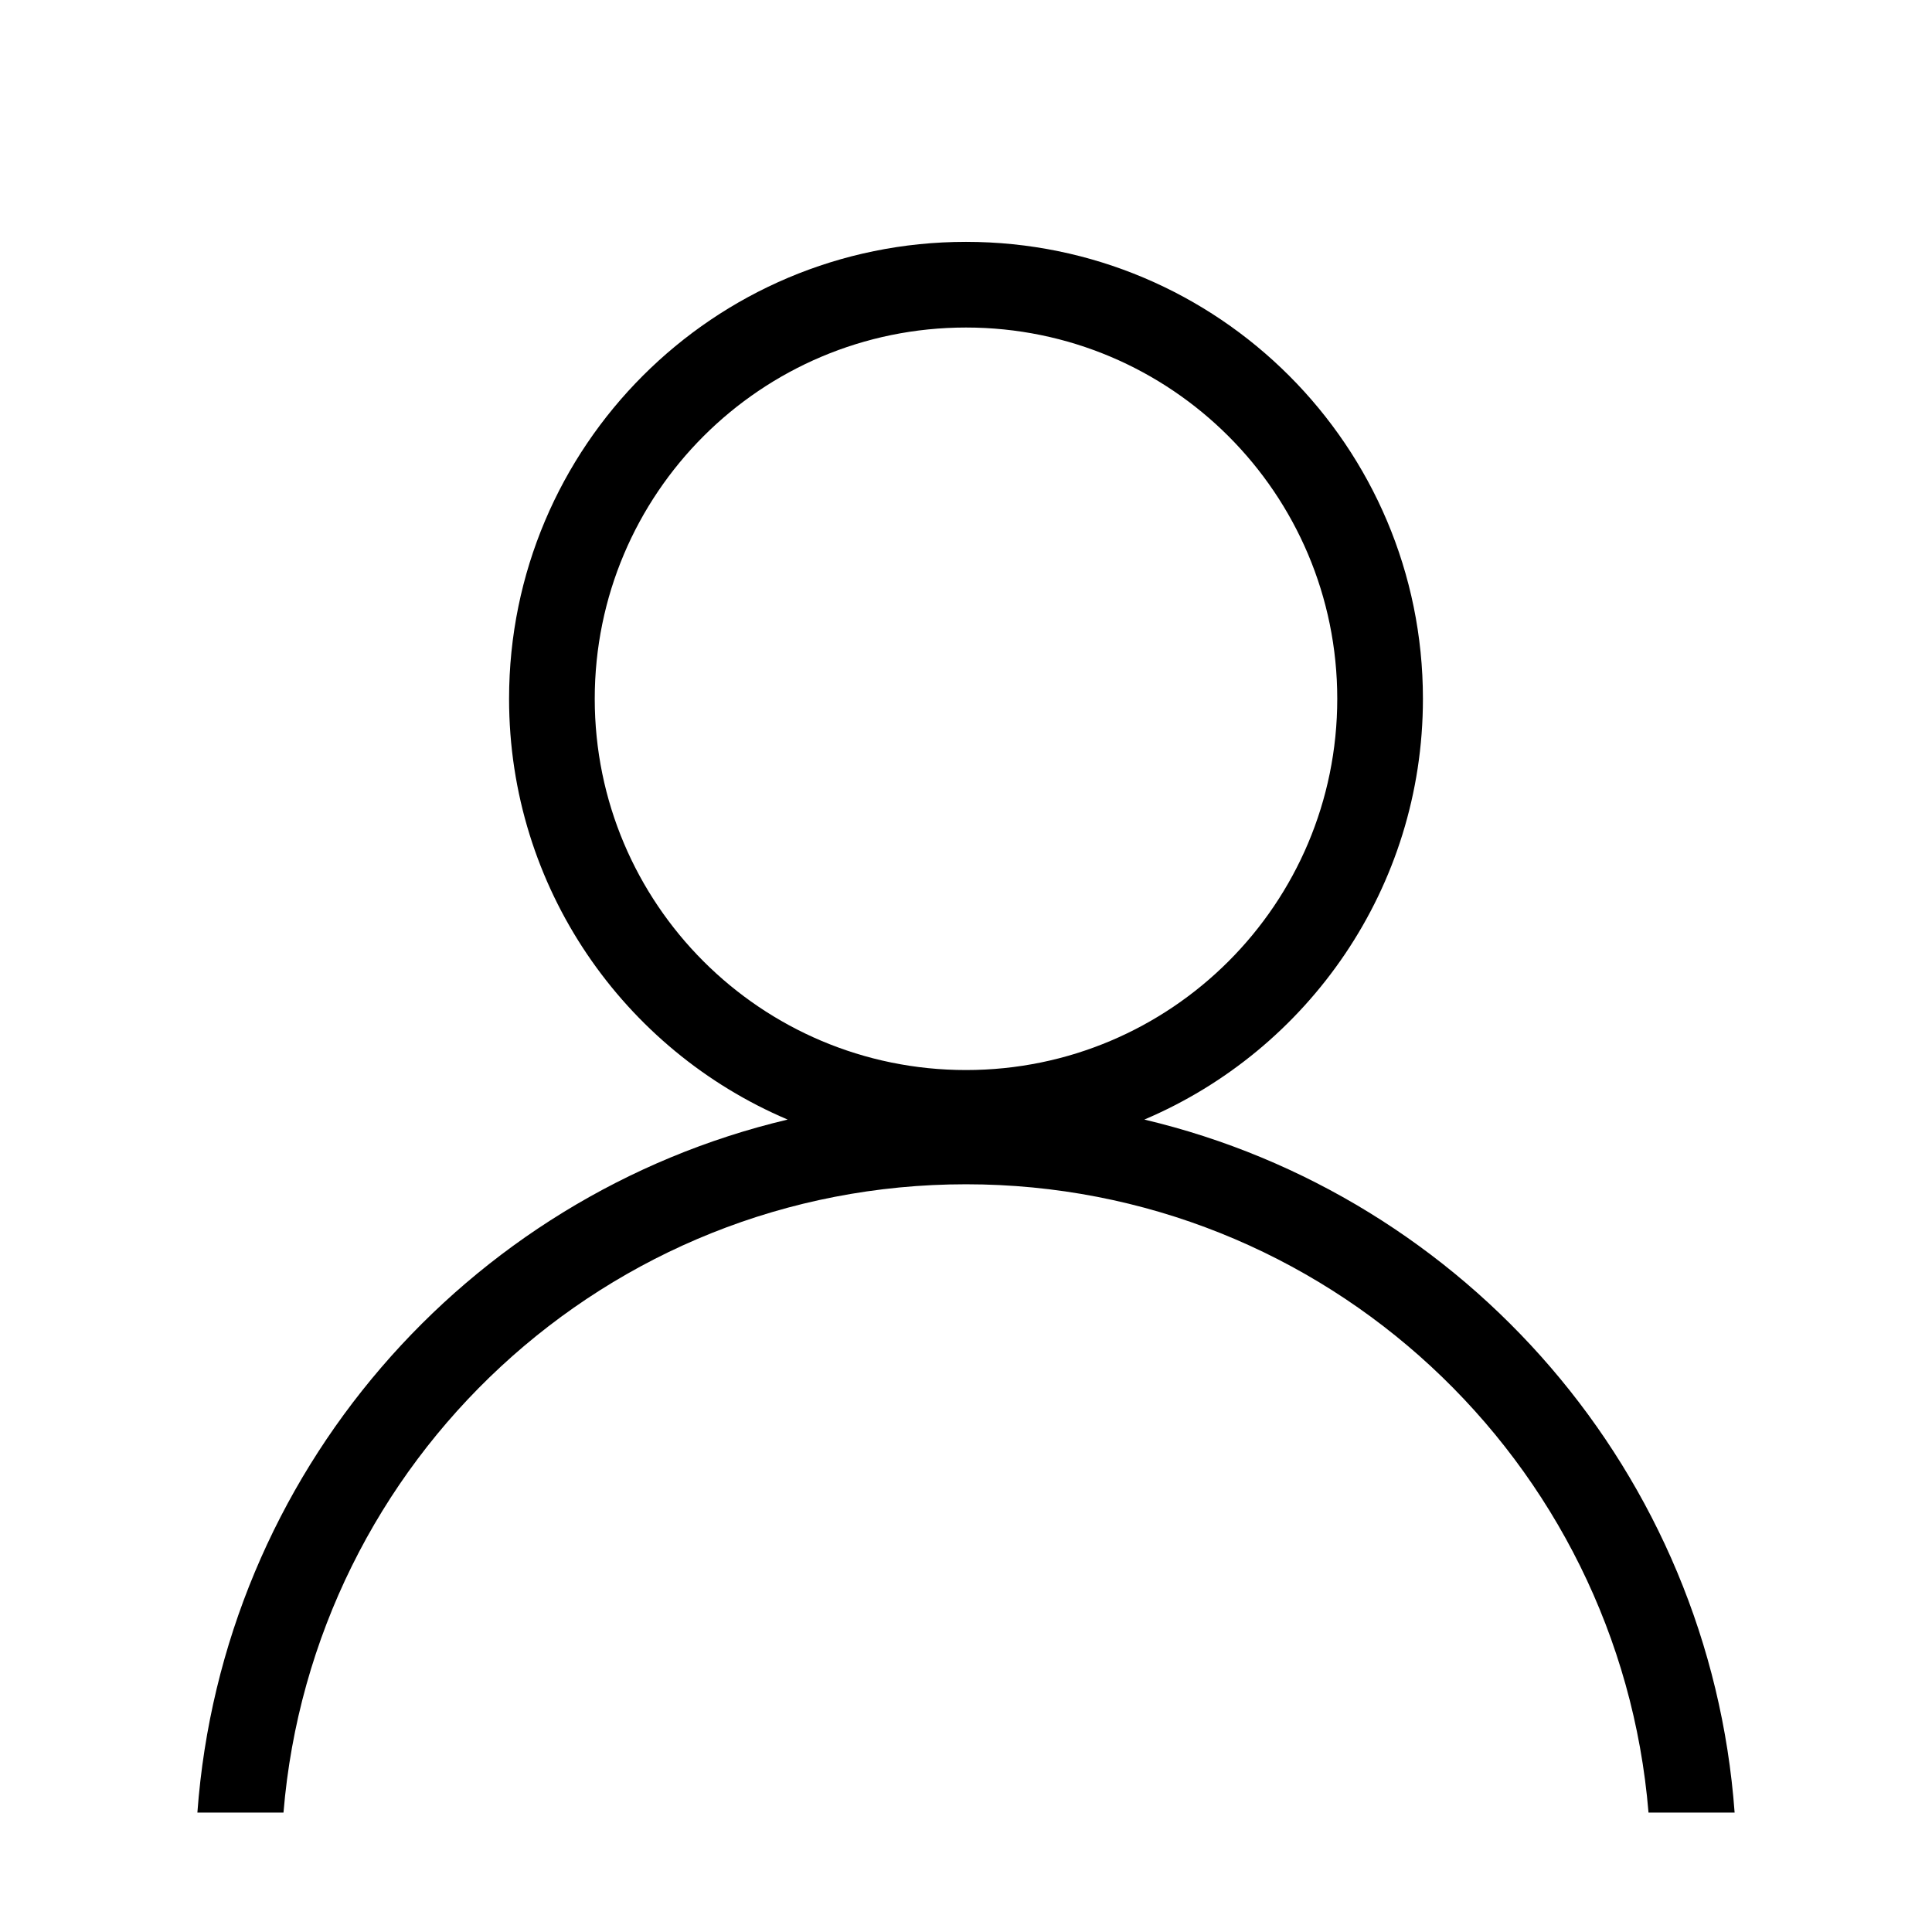 <?xml version="1.0" standalone="no"?><!DOCTYPE svg PUBLIC "-//W3C//DTD SVG 1.1//EN" "http://www.w3.org/Graphics/SVG/1.1/DTD/svg11.dtd"><svg t="1489721005240" class="icon" style="" viewBox="0 0 1024 1024" version="1.1" xmlns="http://www.w3.org/2000/svg" p-id="5859" xmlns:xlink="http://www.w3.org/1999/xlink" width="16" height="16"><defs><style type="text/css"></style></defs><path d="M919.382 960.691l-45.636 0c-15.424-186.435-171.329-333.001-361.746-333.001S165.678 774.256 150.254 960.691l-45.636 0c13.184-179.579 142.252-326.887 312.855-367.3-86.793-36.827-147.656-122.817-147.656-223.02 0-133.76 108.422-242.183 242.183-242.183s242.183 108.422 242.183 242.183c0 100.203-60.879 186.194-147.656 223.02C777.129 633.805 906.198 781.113 919.382 960.691zM708.774 370.37c0-108.679-88.094-196.774-196.774-196.774s-196.774 88.094-196.774 196.774 88.094 196.774 196.774 196.774S708.774 479.051 708.774 370.37z" p-id="5860"></path></svg>